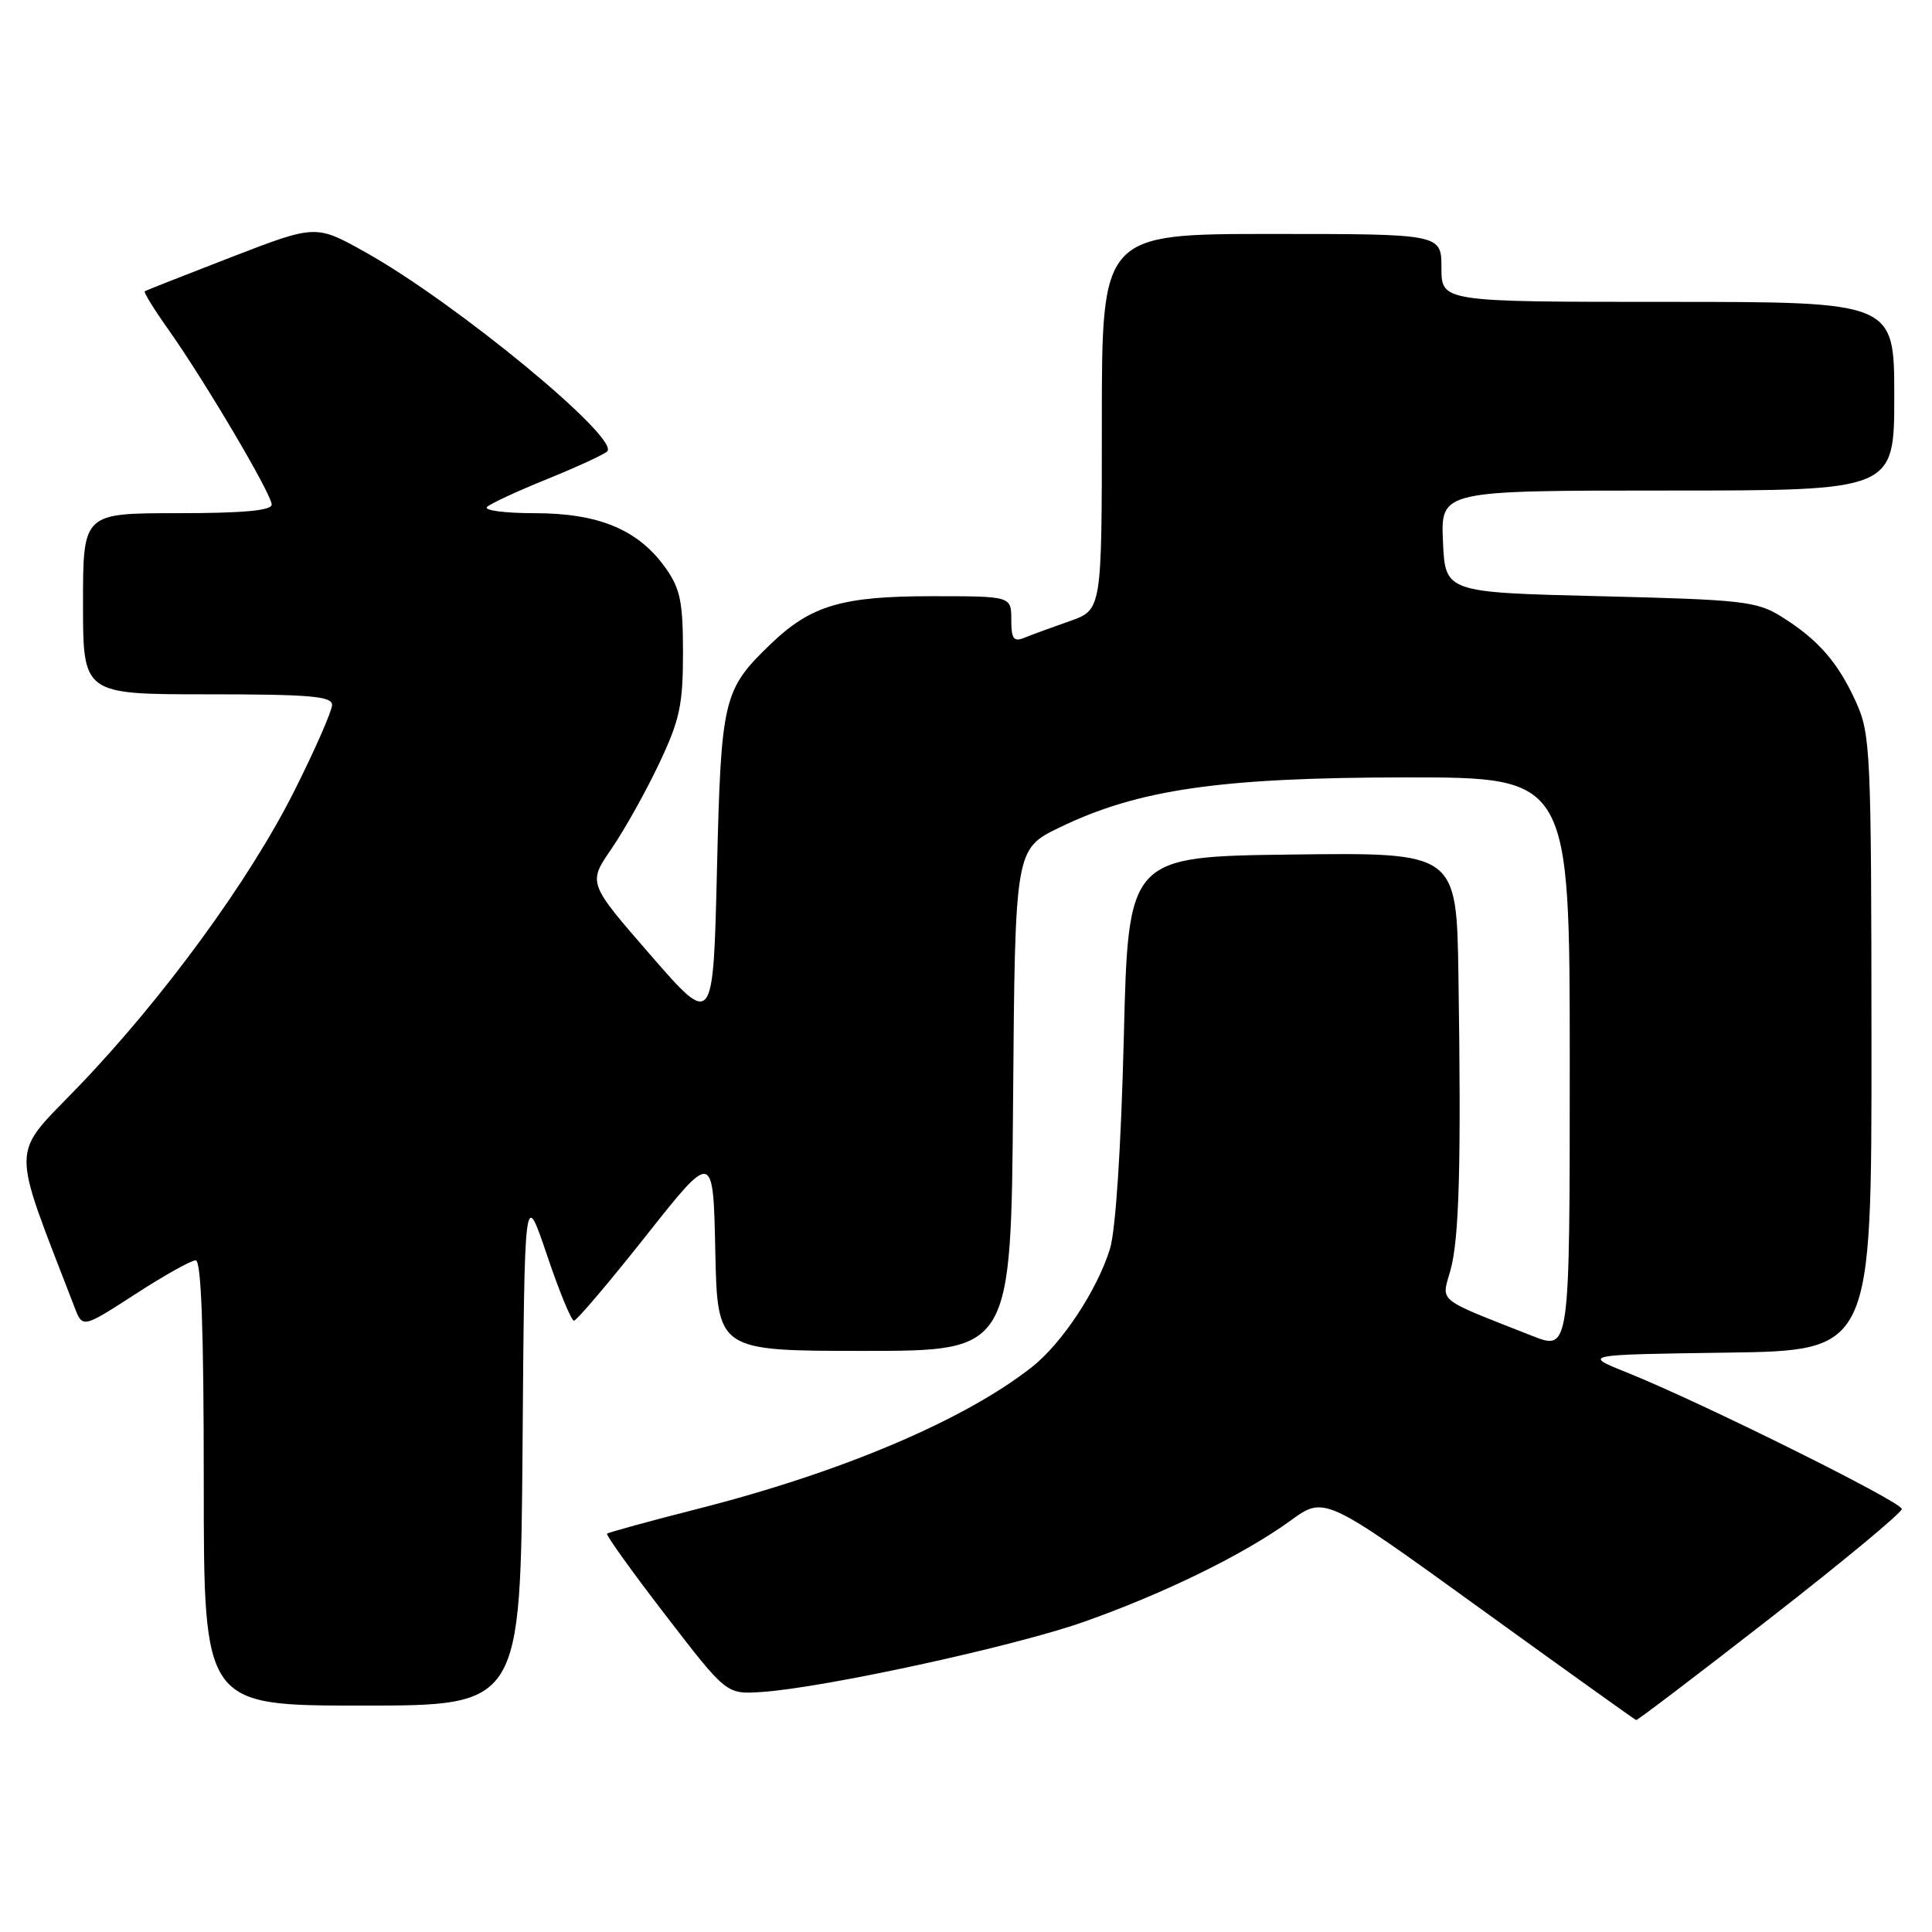 <?xml version="1.0" encoding="UTF-8" standalone="no"?>
<!DOCTYPE svg PUBLIC "-//W3C//DTD SVG 1.1//EN" "http://www.w3.org/Graphics/SVG/1.1/DTD/svg11.dtd" >
<svg xmlns="http://www.w3.org/2000/svg" xmlns:xlink="http://www.w3.org/1999/xlink" version="1.1" viewBox="0 0 256 256">
 <g >
 <path fill="currentColor"
d=" M 234.55 214.42 C 244.15 206.95 252.00 200.44 252.00 199.95 C 252.00 199.01 225.43 185.82 215.59 181.87 C 209.67 179.50 209.67 179.50 228.84 179.23 C 248.00 178.96 248.00 178.96 247.98 138.23 C 247.96 99.40 247.86 97.29 245.92 93.00 C 243.53 87.74 240.89 84.72 236.02 81.69 C 232.78 79.67 230.86 79.46 212.00 79.00 C 191.50 78.50 191.50 78.50 191.20 71.75 C 190.91 65.00 190.91 65.00 220.95 65.00 C 251.00 65.00 251.00 65.00 251.00 52.50 C 251.00 40.00 251.00 40.00 221.00 40.00 C 191.00 40.00 191.00 40.00 191.00 35.50 C 191.00 31.00 191.00 31.00 168.50 31.00 C 146.00 31.00 146.00 31.00 146.00 55.91 C 146.00 80.81 146.00 80.81 141.75 82.30 C 139.41 83.12 136.71 84.11 135.75 84.50 C 134.31 85.09 134.00 84.67 134.00 82.11 C 134.00 79.00 134.00 79.00 123.47 79.00 C 111.58 79.00 107.46 80.22 102.16 85.30 C 95.81 91.40 95.55 92.48 95.00 115.30 C 94.50 136.09 94.50 136.09 86.20 126.55 C 77.90 117.01 77.90 117.01 81.01 112.49 C 82.72 110.00 85.56 104.93 87.31 101.23 C 90.07 95.41 90.50 93.42 90.50 86.50 C 90.50 79.72 90.14 78.00 88.17 75.23 C 84.57 70.18 79.34 68.00 70.84 68.00 C 66.82 68.00 64.02 67.62 64.55 67.16 C 65.07 66.69 68.65 65.04 72.50 63.48 C 76.35 61.92 79.92 60.28 80.44 59.83 C 82.33 58.20 60.46 40.15 48.42 33.42 C 41.85 29.75 41.85 29.75 30.68 34.06 C 24.53 36.44 19.36 38.48 19.18 38.59 C 19.01 38.71 20.41 40.99 22.30 43.65 C 27.15 50.50 36.00 65.49 36.00 66.86 C 36.00 67.65 32.21 68.00 23.50 68.00 C 11.00 68.00 11.00 68.00 11.00 80.00 C 11.00 92.00 11.00 92.00 27.50 92.00 C 41.03 92.00 44.00 92.25 44.00 93.41 C 44.00 94.18 41.77 99.28 39.03 104.74 C 33.10 116.59 21.62 132.31 10.31 144.06 C 1.30 153.43 1.34 151.04 9.89 173.25 C 10.95 175.99 10.95 175.99 17.90 171.50 C 21.72 169.02 25.33 167.00 25.93 167.00 C 26.67 167.00 27.00 176.13 27.00 196.50 C 27.00 226.00 27.00 226.00 47.99 226.00 C 68.97 226.00 68.97 226.00 69.24 191.75 C 69.50 157.50 69.50 157.50 72.46 166.25 C 74.08 171.06 75.70 175.00 76.05 175.00 C 76.40 175.00 80.70 169.94 85.60 163.75 C 94.50 152.50 94.50 152.50 94.78 165.75 C 95.06 179.00 95.06 179.00 114.52 179.00 C 133.97 179.00 133.97 179.00 134.24 145.75 C 134.50 112.50 134.50 112.50 140.41 109.64 C 150.81 104.60 161.69 103.03 186.25 103.01 C 208.00 103.00 208.00 103.00 208.00 140.99 C 208.00 178.97 208.00 178.97 203.05 177.02 C 190.15 171.94 190.99 172.61 192.19 168.33 C 193.36 164.15 193.63 154.20 193.25 129.23 C 193.00 112.96 193.00 112.96 171.25 113.23 C 149.50 113.50 149.50 113.50 148.91 137.50 C 148.54 152.18 147.83 163.05 147.07 165.50 C 145.36 170.98 140.74 177.97 136.76 181.12 C 127.85 188.15 111.56 195.07 92.53 199.91 C 86.06 201.56 80.62 203.05 80.44 203.22 C 80.27 203.40 83.75 208.26 88.19 214.02 C 96.25 224.50 96.25 224.50 100.88 224.20 C 109.07 223.67 134.32 218.18 143.54 214.93 C 154.24 211.16 164.83 205.97 171.00 201.49 C 175.50 198.22 175.50 198.22 196.00 213.03 C 207.28 221.18 216.64 227.88 216.80 227.92 C 216.97 227.96 224.96 221.89 234.55 214.42 Z "/>
</g>
</svg>